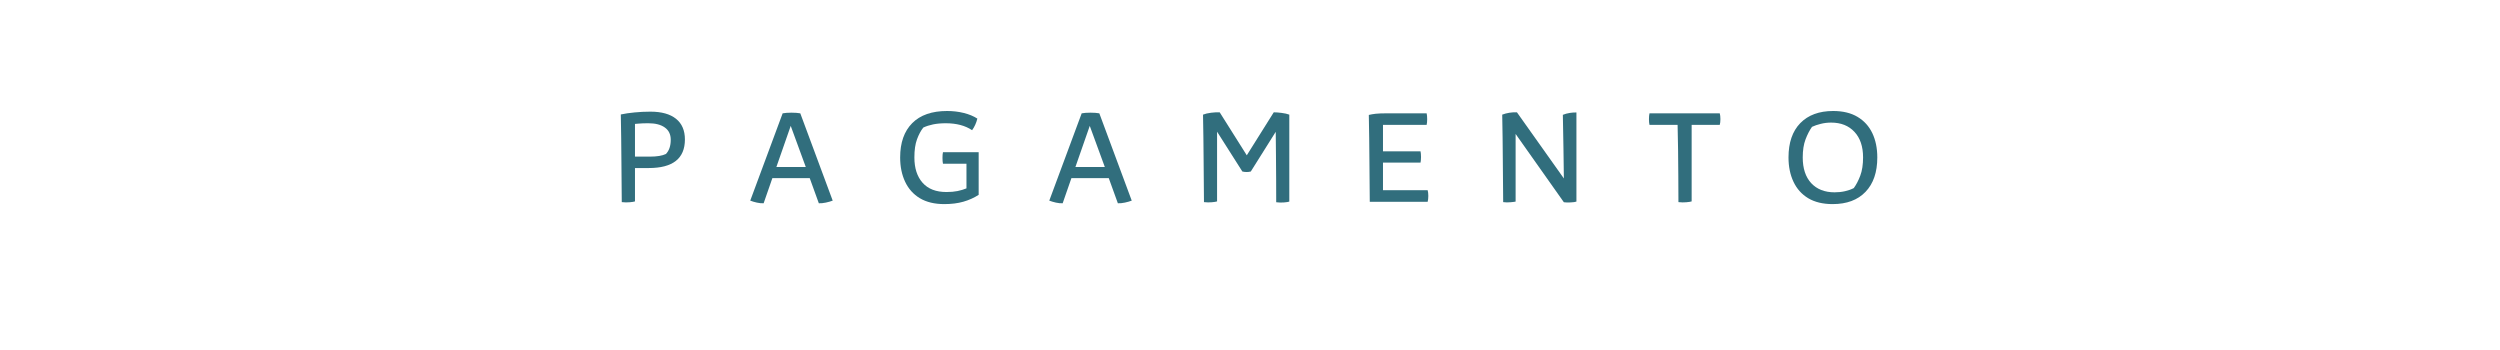 <svg xmlns="http://www.w3.org/2000/svg" xmlns:xlink="http://www.w3.org/1999/xlink" width="871" zoomAndPan="magnify" viewBox="0 0 653.25 91.5" height="122" preserveAspectRatio="xMidYMid meet" version="1.0"><defs><g/></defs><g fill="#316e7d" fill-opacity="1"><g transform="translate(159.748, 52.722)"><g><path d="M 2.719 0.094 C 2.688 -3.426 2.656 -7.078 2.625 -10.859 C 2.602 -14.648 2.551 -18.633 2.469 -22.812 C 3.531 -23.039 4.727 -23.219 6.062 -23.344 C 7.406 -23.477 8.785 -23.547 10.203 -23.547 C 13.109 -23.547 15.336 -22.926 16.891 -21.688 C 18.441 -20.445 19.219 -18.645 19.219 -16.281 C 19.219 -11.301 16.066 -8.812 9.766 -8.812 L 6.172 -8.812 L 6.172 -0.094 C 5.891 0 5.43 0.07 4.797 0.125 C 4.16 0.188 3.469 0.176 2.719 0.094 Z M 6.172 -11.797 L 10.062 -11.797 C 11.906 -11.797 13.301 -12.023 14.25 -12.484 C 15.094 -13.348 15.516 -14.586 15.516 -16.203 C 15.516 -17.609 15 -18.676 13.969 -19.406 C 12.945 -20.145 11.516 -20.516 9.672 -20.516 C 8.609 -20.516 7.758 -20.484 7.125 -20.422 C 6.488 -20.367 6.172 -20.344 6.172 -20.344 Z M 6.172 -11.797 "/></g></g></g><g fill="#316e7d" fill-opacity="1"><g transform="translate(195.6, 52.722)"><g><path d="M 13.516 -23.109 L 21.984 -0.297 C 21.473 -0.098 20.867 0.07 20.172 0.219 C 19.484 0.363 18.879 0.422 18.359 0.391 L 15.984 -6.172 L 6.219 -6.172 L 3.938 0.391 C 3.414 0.422 2.828 0.363 2.172 0.219 C 1.523 0.07 0.945 -0.098 0.438 -0.297 L 8.906 -23.109 C 9.531 -23.223 10.297 -23.281 11.203 -23.281 C 12.117 -23.281 12.891 -23.223 13.516 -23.109 Z M 7.266 -9.078 L 14.953 -9.078 L 11.016 -19.828 Z M 7.266 -9.078 "/></g></g></g><g fill="#316e7d" fill-opacity="1"><g transform="translate(233.741, 52.722)"><g><path d="M 13 0.609 C 10.469 0.609 8.344 0.098 6.625 -0.922 C 4.914 -1.953 3.629 -3.391 2.766 -5.234 C 1.898 -7.078 1.469 -9.191 1.469 -11.578 C 1.469 -15.441 2.52 -18.43 4.625 -20.547 C 6.727 -22.66 9.766 -23.719 13.734 -23.719 C 15.266 -23.719 16.719 -23.547 18.094 -23.203 C 19.477 -22.859 20.66 -22.367 21.641 -21.734 C 21.359 -20.578 20.898 -19.566 20.266 -18.703 C 18.473 -19.91 16.18 -20.516 13.391 -20.516 C 12.148 -20.516 11.047 -20.414 10.078 -20.219 C 9.117 -20.02 8.266 -19.742 7.516 -19.391 C 6.879 -18.586 6.332 -17.566 5.875 -16.328 C 5.414 -15.086 5.188 -13.504 5.188 -11.578 C 5.188 -8.785 5.898 -6.582 7.328 -4.969 C 8.754 -3.352 10.832 -2.547 13.562 -2.547 C 14.656 -2.547 15.617 -2.629 16.453 -2.797 C 17.297 -2.973 18.078 -3.207 18.797 -3.5 L 18.797 -9.938 L 12.656 -9.938 C 12.57 -10.344 12.531 -10.852 12.531 -11.469 C 12.531 -12.094 12.57 -12.586 12.656 -12.953 L 21.984 -12.953 L 21.984 -1.812 C 20.773 -1.031 19.441 -0.43 17.984 -0.016 C 16.535 0.398 14.875 0.609 13 0.609 Z M 13 0.609 "/></g></g></g><g fill="#316e7d" fill-opacity="1"><g transform="translate(273.738, 52.722)"><g><path d="M 13.516 -23.109 L 21.984 -0.297 C 21.473 -0.098 20.867 0.07 20.172 0.219 C 19.484 0.363 18.879 0.422 18.359 0.391 L 15.984 -6.172 L 6.219 -6.172 L 3.938 0.391 C 3.414 0.422 2.828 0.363 2.172 0.219 C 1.523 0.07 0.945 -0.098 0.438 -0.297 L 8.906 -23.109 C 9.531 -23.223 10.297 -23.281 11.203 -23.281 C 12.117 -23.281 12.891 -23.223 13.516 -23.109 Z M 7.266 -9.078 L 14.953 -9.078 L 11.016 -19.828 Z M 7.266 -9.078 "/></g></g></g><g fill="#316e7d" fill-opacity="1"><g transform="translate(311.879, 52.722)"><g><path d="M 20.953 -23.375 C 21.555 -23.375 22.242 -23.32 23.016 -23.219 C 23.797 -23.125 24.461 -22.973 25.016 -22.766 L 25.016 -0.047 C 24.754 0.047 24.305 0.117 23.672 0.172 C 23.035 0.234 22.344 0.219 21.594 0.125 C 21.594 -1.719 21.586 -3.703 21.578 -5.828 C 21.566 -7.961 21.551 -10.102 21.531 -12.25 C 21.52 -14.395 21.5 -16.406 21.469 -18.281 L 14.953 -7.906 C 14.234 -7.727 13.5 -7.727 12.75 -7.906 L 6.141 -18.312 L 6.141 -0.094 C 5.848 0 5.391 0.07 4.766 0.125 C 4.148 0.188 3.469 0.176 2.719 0.094 C 2.688 -3.426 2.656 -7.086 2.625 -10.891 C 2.602 -14.691 2.551 -18.648 2.469 -22.766 C 3.039 -22.992 3.75 -23.16 4.594 -23.266 C 5.445 -23.367 6.191 -23.406 6.828 -23.375 L 13.906 -12.141 Z M 20.953 -23.375 "/></g></g></g><g fill="#316e7d" fill-opacity="1"><g transform="translate(355.202, 52.722)"><g><path d="M 2.719 0 C 2.688 -3.488 2.656 -7.125 2.625 -10.906 C 2.602 -14.695 2.551 -18.625 2.469 -22.688 C 3.008 -22.82 3.617 -22.926 4.297 -23 C 4.973 -23.07 5.891 -23.109 7.047 -23.109 L 17.578 -23.109 C 17.672 -22.711 17.719 -22.207 17.719 -21.594 C 17.719 -20.988 17.672 -20.488 17.578 -20.094 L 6.172 -20.094 L 6.172 -13.172 L 15.984 -13.172 C 16.066 -12.773 16.109 -12.285 16.109 -11.703 C 16.109 -11.129 16.066 -10.641 15.984 -10.234 L 6.172 -10.234 L 6.172 -3.031 L 17.844 -3.031 C 17.957 -2.625 18.016 -2.117 18.016 -1.516 C 18.016 -0.91 17.957 -0.406 17.844 0 Z M 2.719 0 "/></g></g></g><g fill="#316e7d" fill-opacity="1"><g transform="translate(390.061, 52.722)"><g><path d="M 18.312 -22.719 C 18.895 -22.957 19.508 -23.125 20.156 -23.219 C 20.801 -23.32 21.367 -23.359 21.859 -23.328 L 21.859 -0.047 C 21.547 0.066 21.023 0.141 20.297 0.172 C 19.578 0.203 19.004 0.188 18.578 0.125 L 5.969 -17.719 L 5.969 -0.047 C 5.707 0.016 5.258 0.07 4.625 0.125 C 3.988 0.188 3.352 0.176 2.719 0.094 C 2.688 -3.426 2.656 -7.086 2.625 -10.891 C 2.602 -14.691 2.551 -18.648 2.469 -22.766 C 3.676 -23.223 4.957 -23.426 6.312 -23.375 L 18.578 -6.094 C 18.547 -8.395 18.508 -11.02 18.469 -13.969 C 18.426 -16.926 18.375 -19.844 18.312 -22.719 Z M 18.312 -22.719 "/></g></g></g><g fill="#316e7d" fill-opacity="1"><g transform="translate(430.231, 52.722)"><g><path d="M 8.344 0.094 C 8.344 -2.102 8.332 -4.367 8.312 -6.703 C 8.301 -9.035 8.281 -11.344 8.25 -13.625 C 8.219 -15.914 8.176 -18.07 8.125 -20.094 L 0.781 -20.094 C 0.688 -20.488 0.641 -20.988 0.641 -21.594 C 0.641 -22.207 0.688 -22.711 0.781 -23.109 L 19.141 -23.109 C 19.254 -22.711 19.312 -22.207 19.312 -21.594 C 19.312 -20.988 19.254 -20.488 19.141 -20.094 L 11.797 -20.094 L 11.797 -0.094 C 11.504 0 11.039 0.07 10.406 0.125 C 9.781 0.188 9.094 0.176 8.344 0.094 Z M 8.344 0.094 "/></g></g></g><g fill="#316e7d" fill-opacity="1"><g transform="translate(465.867, 52.722)"><g><path d="M 13 0.609 C 10.469 0.609 8.344 0.098 6.625 -0.922 C 4.914 -1.953 3.629 -3.391 2.766 -5.234 C 1.898 -7.078 1.469 -9.191 1.469 -11.578 C 1.469 -15.441 2.492 -18.43 4.547 -20.547 C 6.609 -22.66 9.473 -23.719 13.141 -23.719 C 15.672 -23.719 17.789 -23.207 19.5 -22.188 C 21.219 -21.164 22.508 -19.742 23.375 -17.922 C 24.238 -16.109 24.672 -13.992 24.672 -11.578 C 24.672 -7.723 23.645 -4.727 21.594 -2.594 C 19.551 -0.457 16.688 0.609 13 0.609 Z M 13.516 -2.469 C 14.473 -2.469 15.383 -2.566 16.25 -2.766 C 17.113 -2.961 17.875 -3.234 18.531 -3.578 C 19.164 -4.441 19.727 -5.52 20.219 -6.812 C 20.707 -8.113 20.953 -9.703 20.953 -11.578 C 20.953 -14.43 20.203 -16.66 18.703 -18.266 C 17.203 -19.879 15.172 -20.688 12.609 -20.688 C 11.66 -20.688 10.754 -20.578 9.891 -20.359 C 9.023 -20.148 8.266 -19.891 7.609 -19.578 C 6.973 -18.68 6.41 -17.594 5.922 -16.312 C 5.43 -15.031 5.188 -13.453 5.188 -11.578 C 5.188 -8.703 5.926 -6.461 7.406 -4.859 C 8.895 -3.266 10.93 -2.469 13.516 -2.469 Z M 13.516 -2.469 "/></g></g></g></svg>